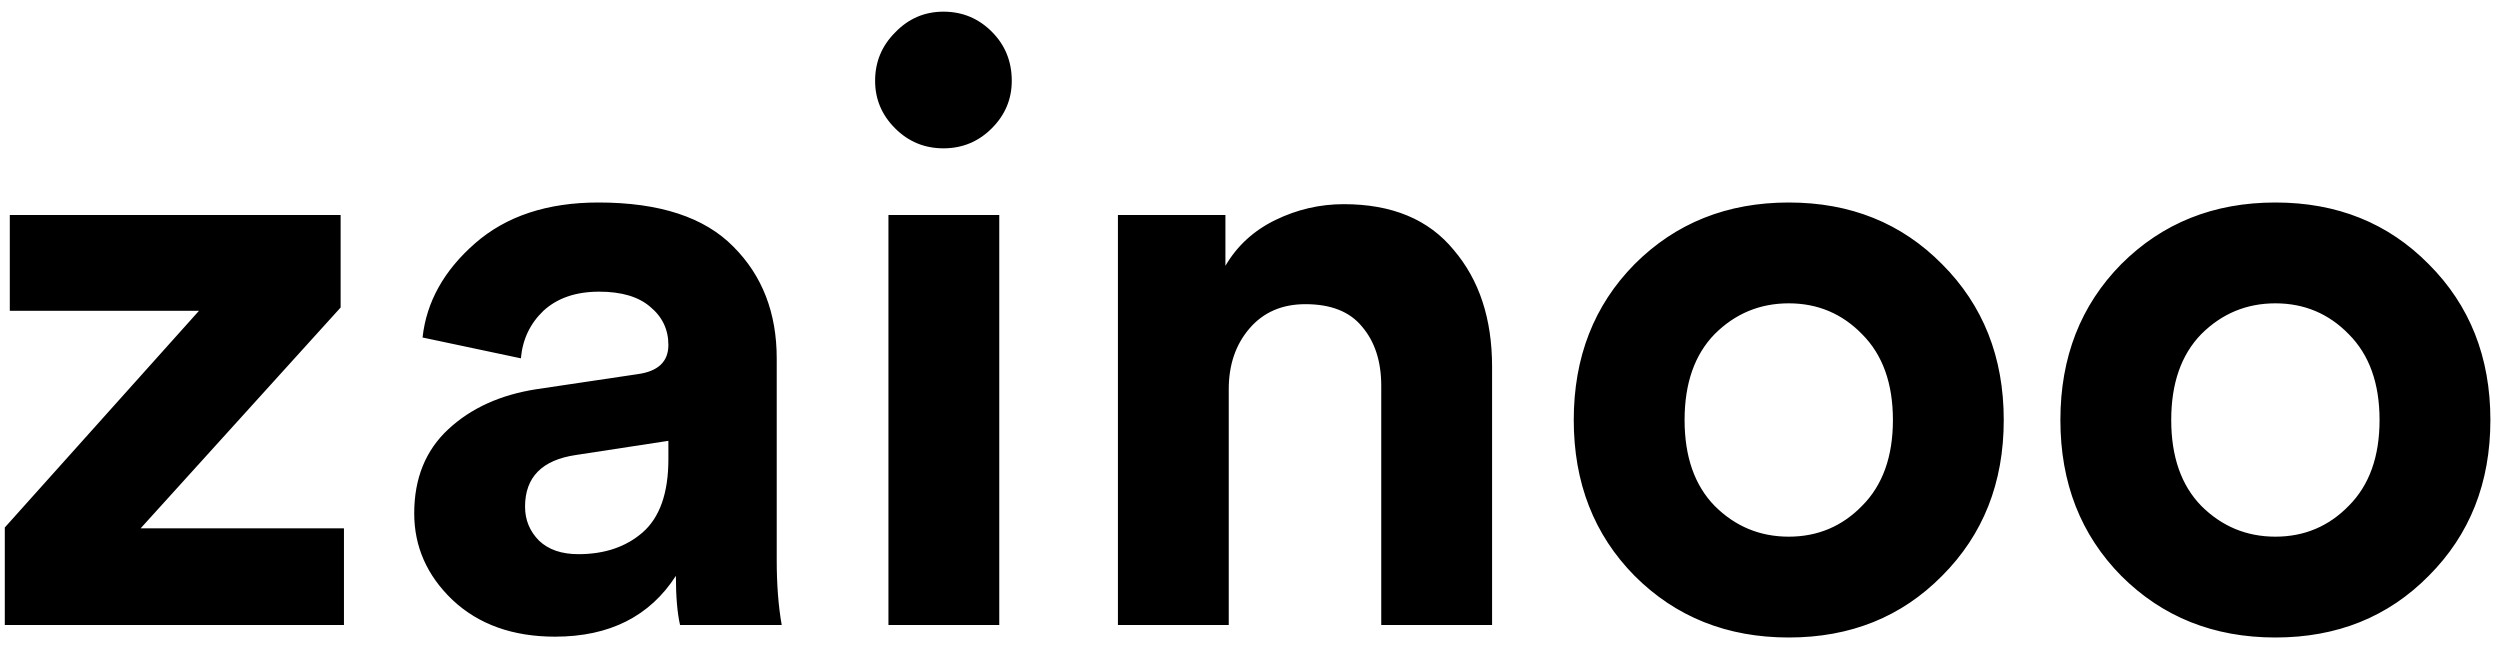 <svg width="96" height="25" viewBox="0 0 96 25" fill="none" xmlns="http://www.w3.org/2000/svg">
<path d="M13.208 24H0.184V20.256L7.64 11.936H0.376V8.256H13.08V11.808L5.4 20.288H13.208V24ZM15.906 19.712C15.906 18.368 16.343 17.291 17.218 16.48C18.092 15.669 19.223 15.157 20.61 14.944L24.482 14.368C25.271 14.261 25.666 13.888 25.666 13.248C25.666 12.651 25.431 12.16 24.962 11.776C24.514 11.392 23.863 11.2 23.01 11.2C22.114 11.2 21.399 11.445 20.866 11.936C20.354 12.427 20.066 13.035 20.002 13.76L16.226 12.96C16.375 11.595 17.047 10.389 18.242 9.344C19.436 8.299 21.015 7.776 22.978 7.776C25.324 7.776 27.052 8.341 28.162 9.472C29.271 10.581 29.826 12.011 29.826 13.76V21.504C29.826 22.443 29.89 23.275 30.018 24H26.114C26.007 23.531 25.954 22.901 25.954 22.112C24.951 23.669 23.404 24.448 21.314 24.448C19.692 24.448 18.38 23.979 17.378 23.04C16.396 22.101 15.906 20.992 15.906 19.712ZM22.21 21.28C23.212 21.28 24.034 21.003 24.674 20.448C25.335 19.872 25.666 18.933 25.666 17.632V16.928L22.114 17.472C20.812 17.664 20.162 18.325 20.162 19.456C20.162 19.968 20.343 20.405 20.706 20.768C21.068 21.109 21.57 21.28 22.21 21.28ZM38.372 24H34.116V8.256H38.372V24ZM33.604 3.104C33.604 2.379 33.86 1.76 34.372 1.248C34.884 0.715 35.502 0.448 36.228 0.448C36.953 0.448 37.572 0.704 38.084 1.216C38.596 1.728 38.852 2.357 38.852 3.104C38.852 3.808 38.596 4.416 38.084 4.928C37.572 5.44 36.953 5.696 36.228 5.696C35.502 5.696 34.884 5.44 34.372 4.928C33.86 4.416 33.604 3.808 33.604 3.104ZM47.184 14.944V24H42.928V8.256H47.056V10.208C47.504 9.44 48.144 8.853 48.976 8.448C49.808 8.043 50.683 7.84 51.6 7.84C53.456 7.84 54.864 8.427 55.824 9.6C56.806 10.752 57.296 12.245 57.296 14.08V24H53.04V14.816C53.04 13.877 52.795 13.12 52.304 12.544C51.835 11.968 51.11 11.68 50.128 11.68C49.232 11.68 48.518 11.989 47.984 12.608C47.451 13.227 47.184 14.005 47.184 14.944ZM65.84 19.424C66.629 20.213 67.578 20.608 68.688 20.608C69.797 20.608 70.736 20.213 71.504 19.424C72.293 18.635 72.688 17.536 72.688 16.128C72.688 14.72 72.293 13.621 71.504 12.832C70.736 12.043 69.797 11.648 68.688 11.648C67.578 11.648 66.629 12.043 65.84 12.832C65.072 13.621 64.688 14.72 64.688 16.128C64.688 17.536 65.072 18.635 65.84 19.424ZM62.768 10.144C64.346 8.565 66.32 7.776 68.688 7.776C71.056 7.776 73.018 8.565 74.576 10.144C76.154 11.723 76.944 13.717 76.944 16.128C76.944 18.539 76.154 20.533 74.576 22.112C73.018 23.691 71.056 24.48 68.688 24.48C66.32 24.48 64.346 23.691 62.768 22.112C61.21 20.533 60.432 18.539 60.432 16.128C60.432 13.717 61.21 11.723 62.768 10.144ZM84.527 19.424C85.317 20.213 86.266 20.608 87.375 20.608C88.485 20.608 89.423 20.213 90.191 19.424C90.981 18.635 91.375 17.536 91.375 16.128C91.375 14.72 90.981 13.621 90.191 12.832C89.423 12.043 88.485 11.648 87.375 11.648C86.266 11.648 85.317 12.043 84.527 12.832C83.759 13.621 83.375 14.72 83.375 16.128C83.375 17.536 83.759 18.635 84.527 19.424ZM81.455 10.144C83.034 8.565 85.007 7.776 87.375 7.776C89.743 7.776 91.706 8.565 93.263 10.144C94.842 11.723 95.631 13.717 95.631 16.128C95.631 18.539 94.842 20.533 93.263 22.112C91.706 23.691 89.743 24.48 87.375 24.48C85.007 24.48 83.034 23.691 81.455 22.112C79.898 20.533 79.119 18.539 79.119 16.128C79.119 13.717 79.898 11.723 81.455 10.144Z" fill="black"/>
</svg>
